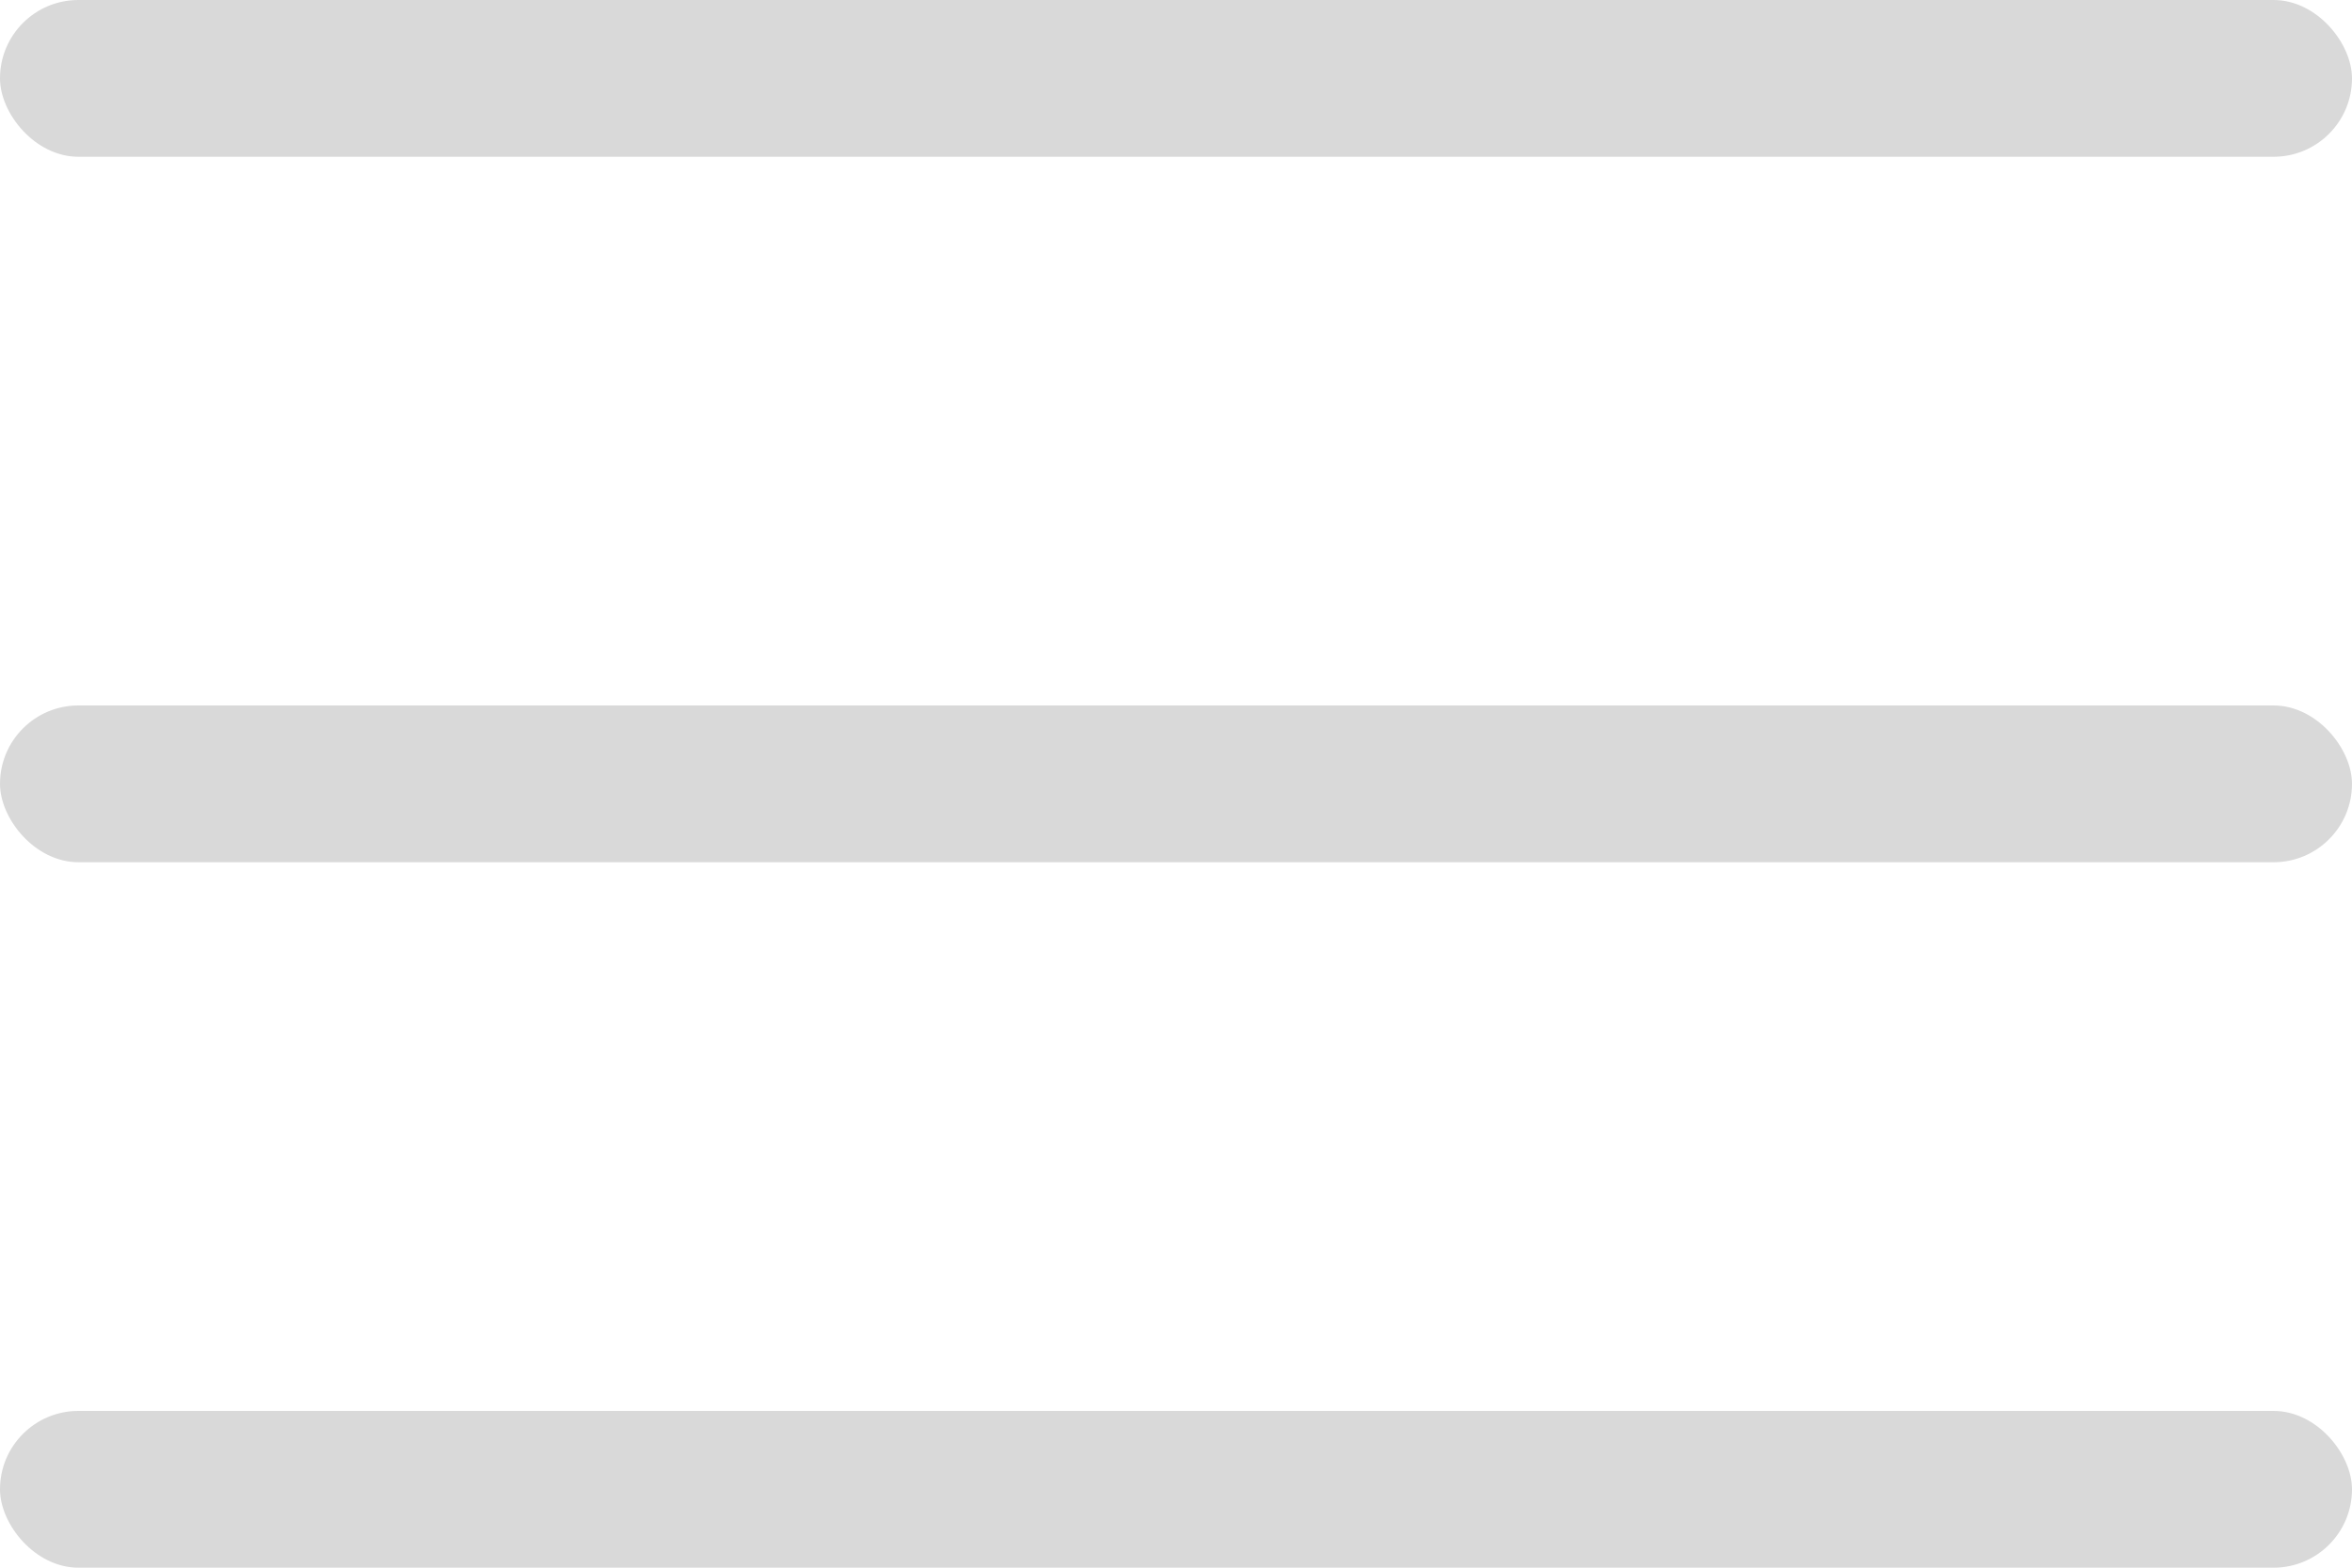 <svg width="30" height="20" viewBox="0 0 30 20" fill="none" xmlns="http://www.w3.org/2000/svg">
<rect width="30" height="2" rx="1" fill="#D9D9D9"/>
<rect y="9" width="30" height="2" rx="1" fill="#D9D9D9"/>
<rect y="18" width="30" height="2" rx="1" fill="#D9D9D9"/>
</svg>
